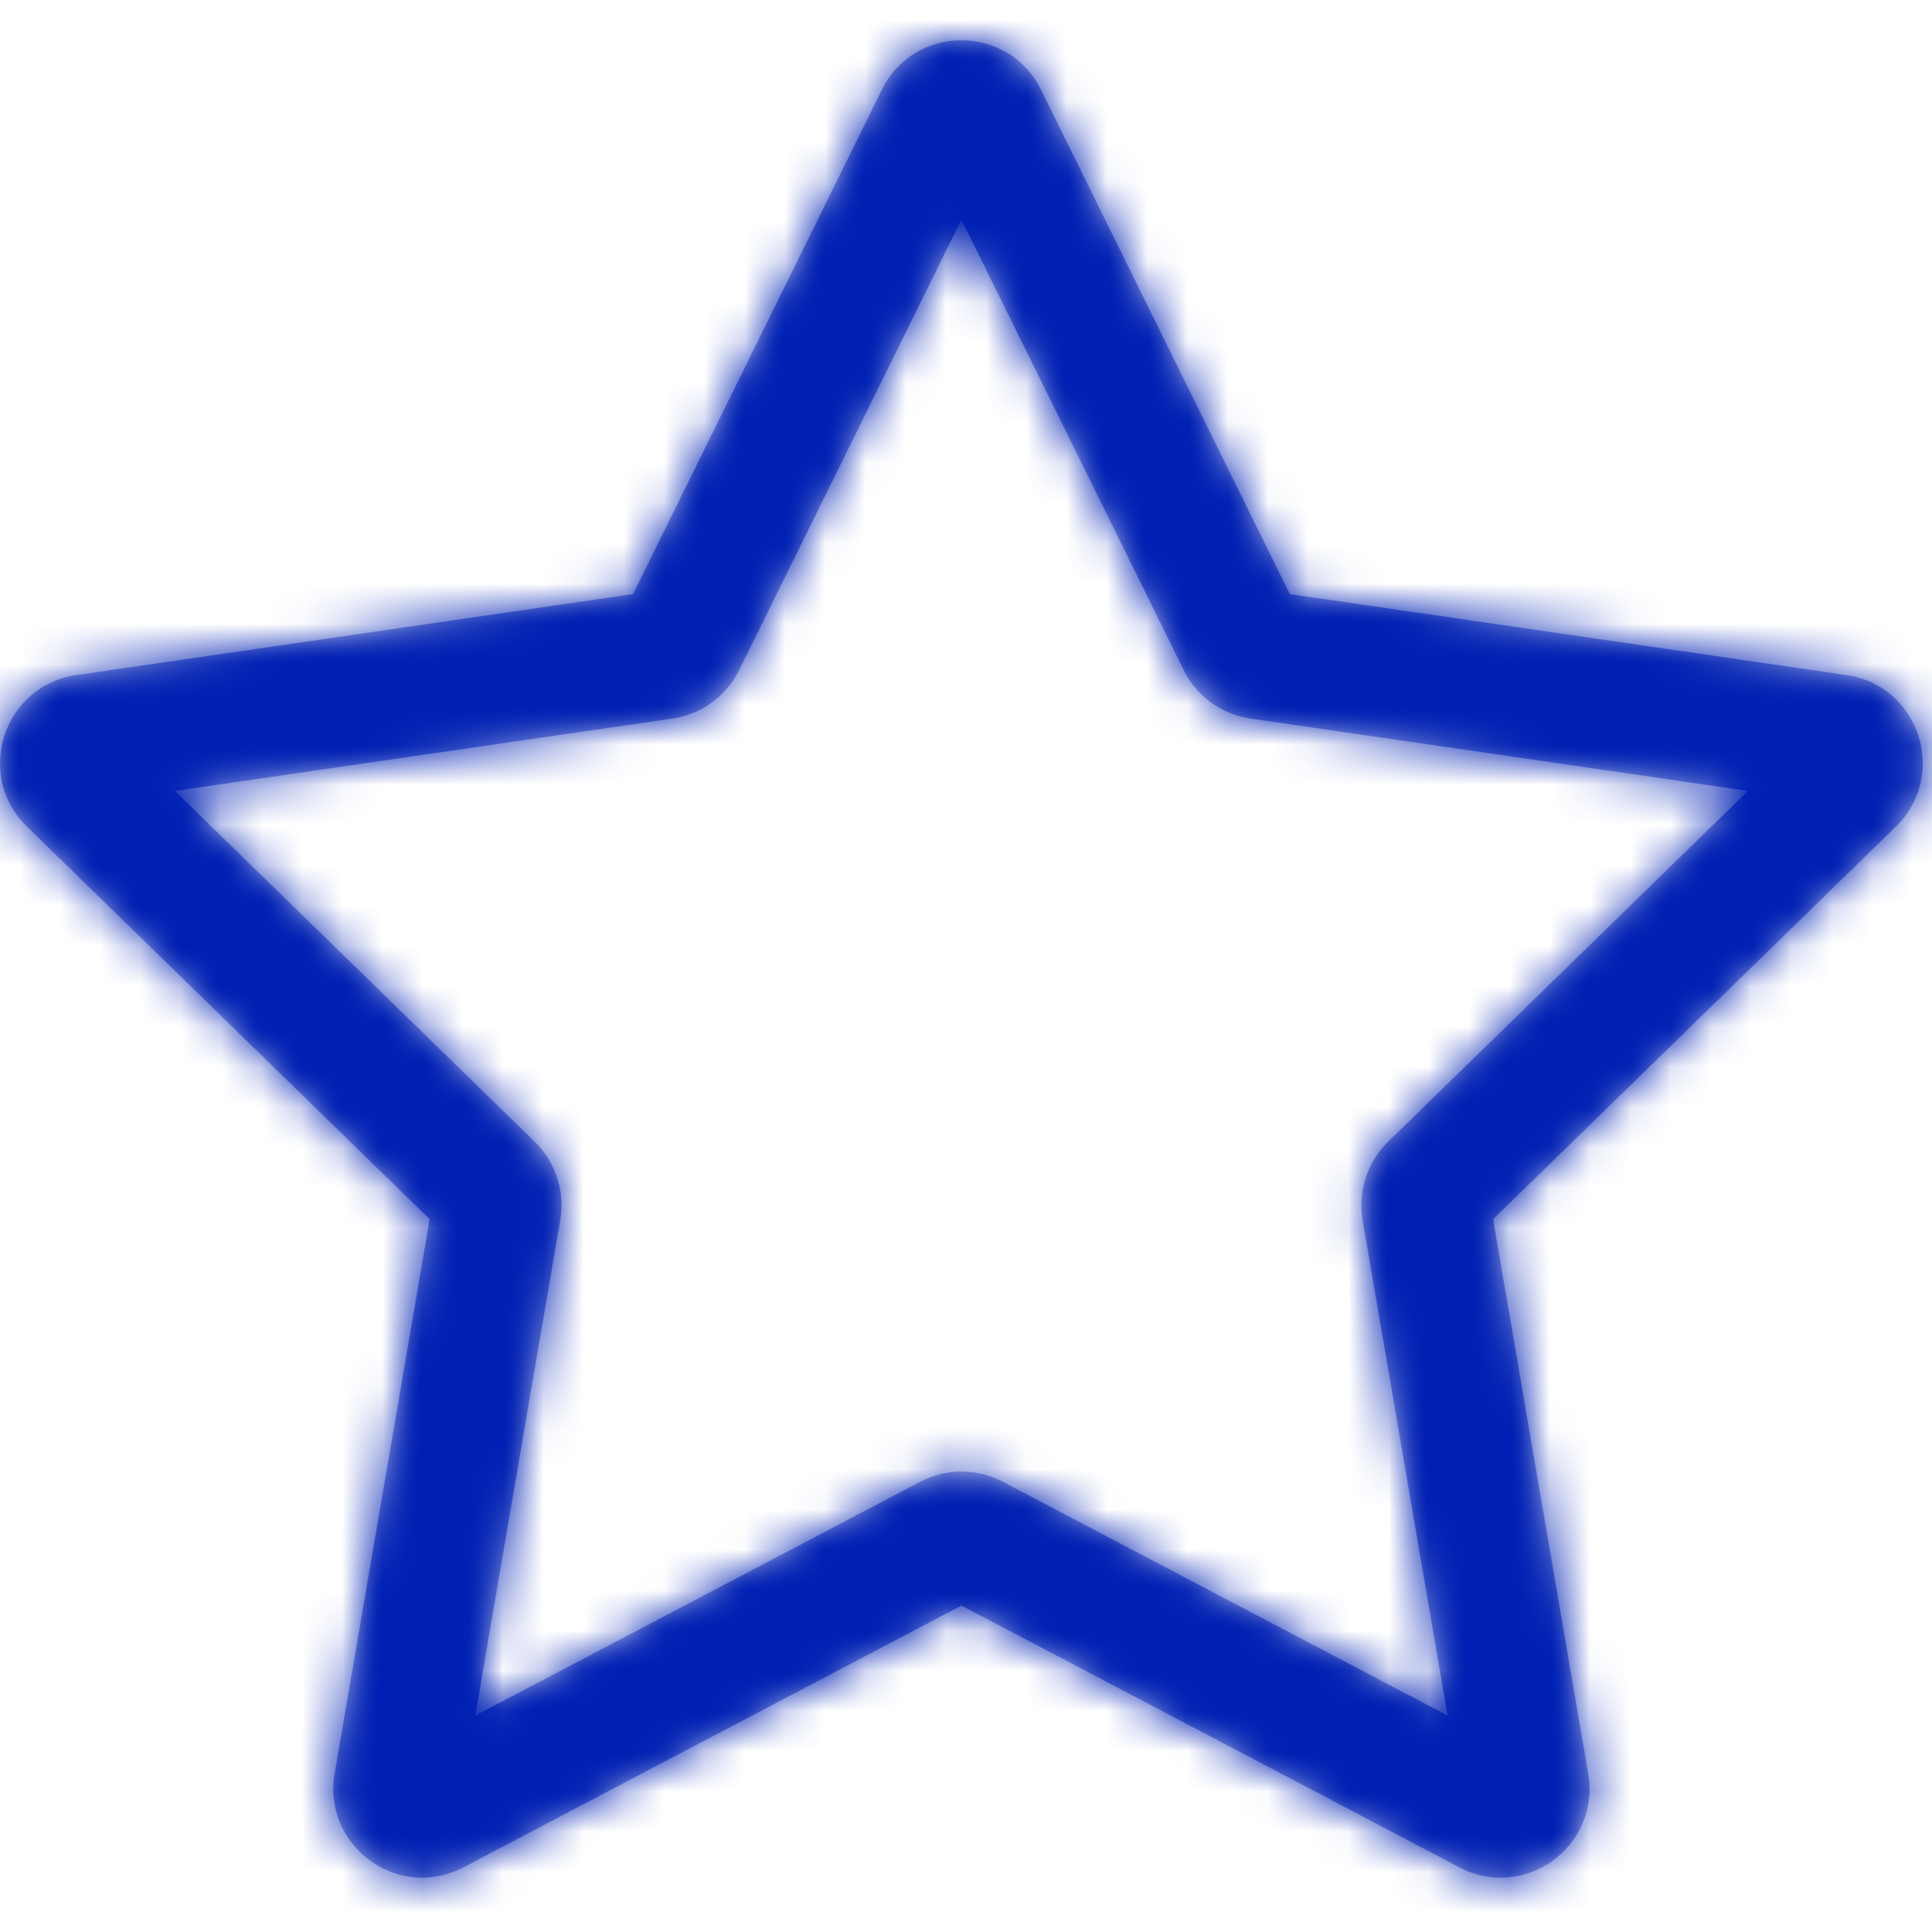 <svg width="48" height="48" viewBox="0 0 48 48" fill="none" xmlns="http://www.w3.org/2000/svg">
<g clip-path="url(#clip0)">
<mask id="mask0" mask-type="alpha" maskUnits="userSpaceOnUse" x="0" y="1" width="48" height="46">
<path d="M23.886 5.456L18.366 16.643C18.046 17.295 17.424 17.747 16.703 17.853L4.345 19.65L13.286 28.366C13.805 28.874 14.044 29.606 13.918 30.318L11.808 42.623L22.862 36.813C23.505 36.475 24.27 36.475 24.915 36.813L35.964 42.622L33.855 30.326C33.728 29.606 33.967 28.874 34.489 28.363L43.427 19.65L31.066 17.852C30.346 17.747 29.721 17.295 29.407 16.645L23.886 5.456ZM32.046 14.76L45.879 16.772C47.687 17.036 48.413 19.258 47.102 20.537L37.096 30.291L39.459 44.067C39.765 45.872 37.871 47.247 36.255 46.392L23.887 39.89L11.521 46.39C9.901 47.248 8.006 45.868 8.313 44.064L10.675 30.291L0.669 20.537C-0.641 19.258 0.082 17.035 1.894 16.772L15.726 14.76L21.903 2.242C22.703 0.588 25.056 0.587 25.865 2.232L32.046 14.76Z" fill="white"/>
</mask>
<g mask="url(#mask0)">
<path d="M48 0H0V48H48V0Z" fill="#0020B3"/>
</g>
<mask id="mask1" mask-type="alpha" maskUnits="userSpaceOnUse" x="0" y="1" width="48" height="46">
<path d="M23.886 5.456L18.366 16.643C18.046 17.295 17.424 17.747 16.703 17.853L4.345 19.65L13.286 28.366C13.805 28.874 14.044 29.606 13.918 30.318L11.808 42.623L22.862 36.813C23.505 36.475 24.27 36.475 24.915 36.813L35.964 42.622L33.855 30.326C33.728 29.606 33.967 28.874 34.489 28.363L43.427 19.65L31.066 17.852C30.346 17.747 29.721 17.295 29.407 16.645L23.886 5.456ZM32.046 14.76L45.879 16.772C47.687 17.036 48.413 19.258 47.102 20.537L37.096 30.291L39.459 44.067C39.765 45.872 37.871 47.247 36.255 46.392L23.887 39.89L11.521 46.39C9.901 47.248 8.006 45.868 8.313 44.064L10.675 30.291L0.669 20.537C-0.641 19.258 0.082 17.035 1.894 16.772L15.726 14.76L21.903 2.242C22.703 0.588 25.056 0.587 25.865 2.232L32.046 14.76Z" fill="white"/>
</mask>
<g mask="url(#mask1)">
<path d="M23.886 5.456L18.366 16.643C18.046 17.295 17.424 17.747 16.703 17.853L4.345 19.65L13.286 28.366C13.805 28.874 14.044 29.606 13.918 30.318L11.808 42.623L22.862 36.813C23.505 36.475 24.27 36.475 24.915 36.813L35.964 42.622L33.855 30.326C33.728 29.606 33.967 28.874 34.489 28.363L43.427 19.65L31.066 17.852C30.346 17.747 29.721 17.295 29.407 16.645L23.886 5.456ZM32.046 14.76L45.879 16.772C47.687 17.036 48.413 19.258 47.102 20.537L37.096 30.291L39.459 44.067C39.765 45.872 37.871 47.247 36.255 46.392L23.887 39.89L11.521 46.39C9.901 47.248 8.006 45.868 8.313 44.064L10.675 30.291L0.669 20.537C-0.641 19.258 0.082 17.035 1.894 16.772L15.726 14.76L21.903 2.242C22.703 0.588 25.056 0.587 25.865 2.232L32.046 14.76Z" fill="#0020B3"/>
</g>
</g>
<defs>
<clipPath id="clip0">
<rect width="48" height="48" fill="white"/>
</clipPath>
</defs>
</svg>
